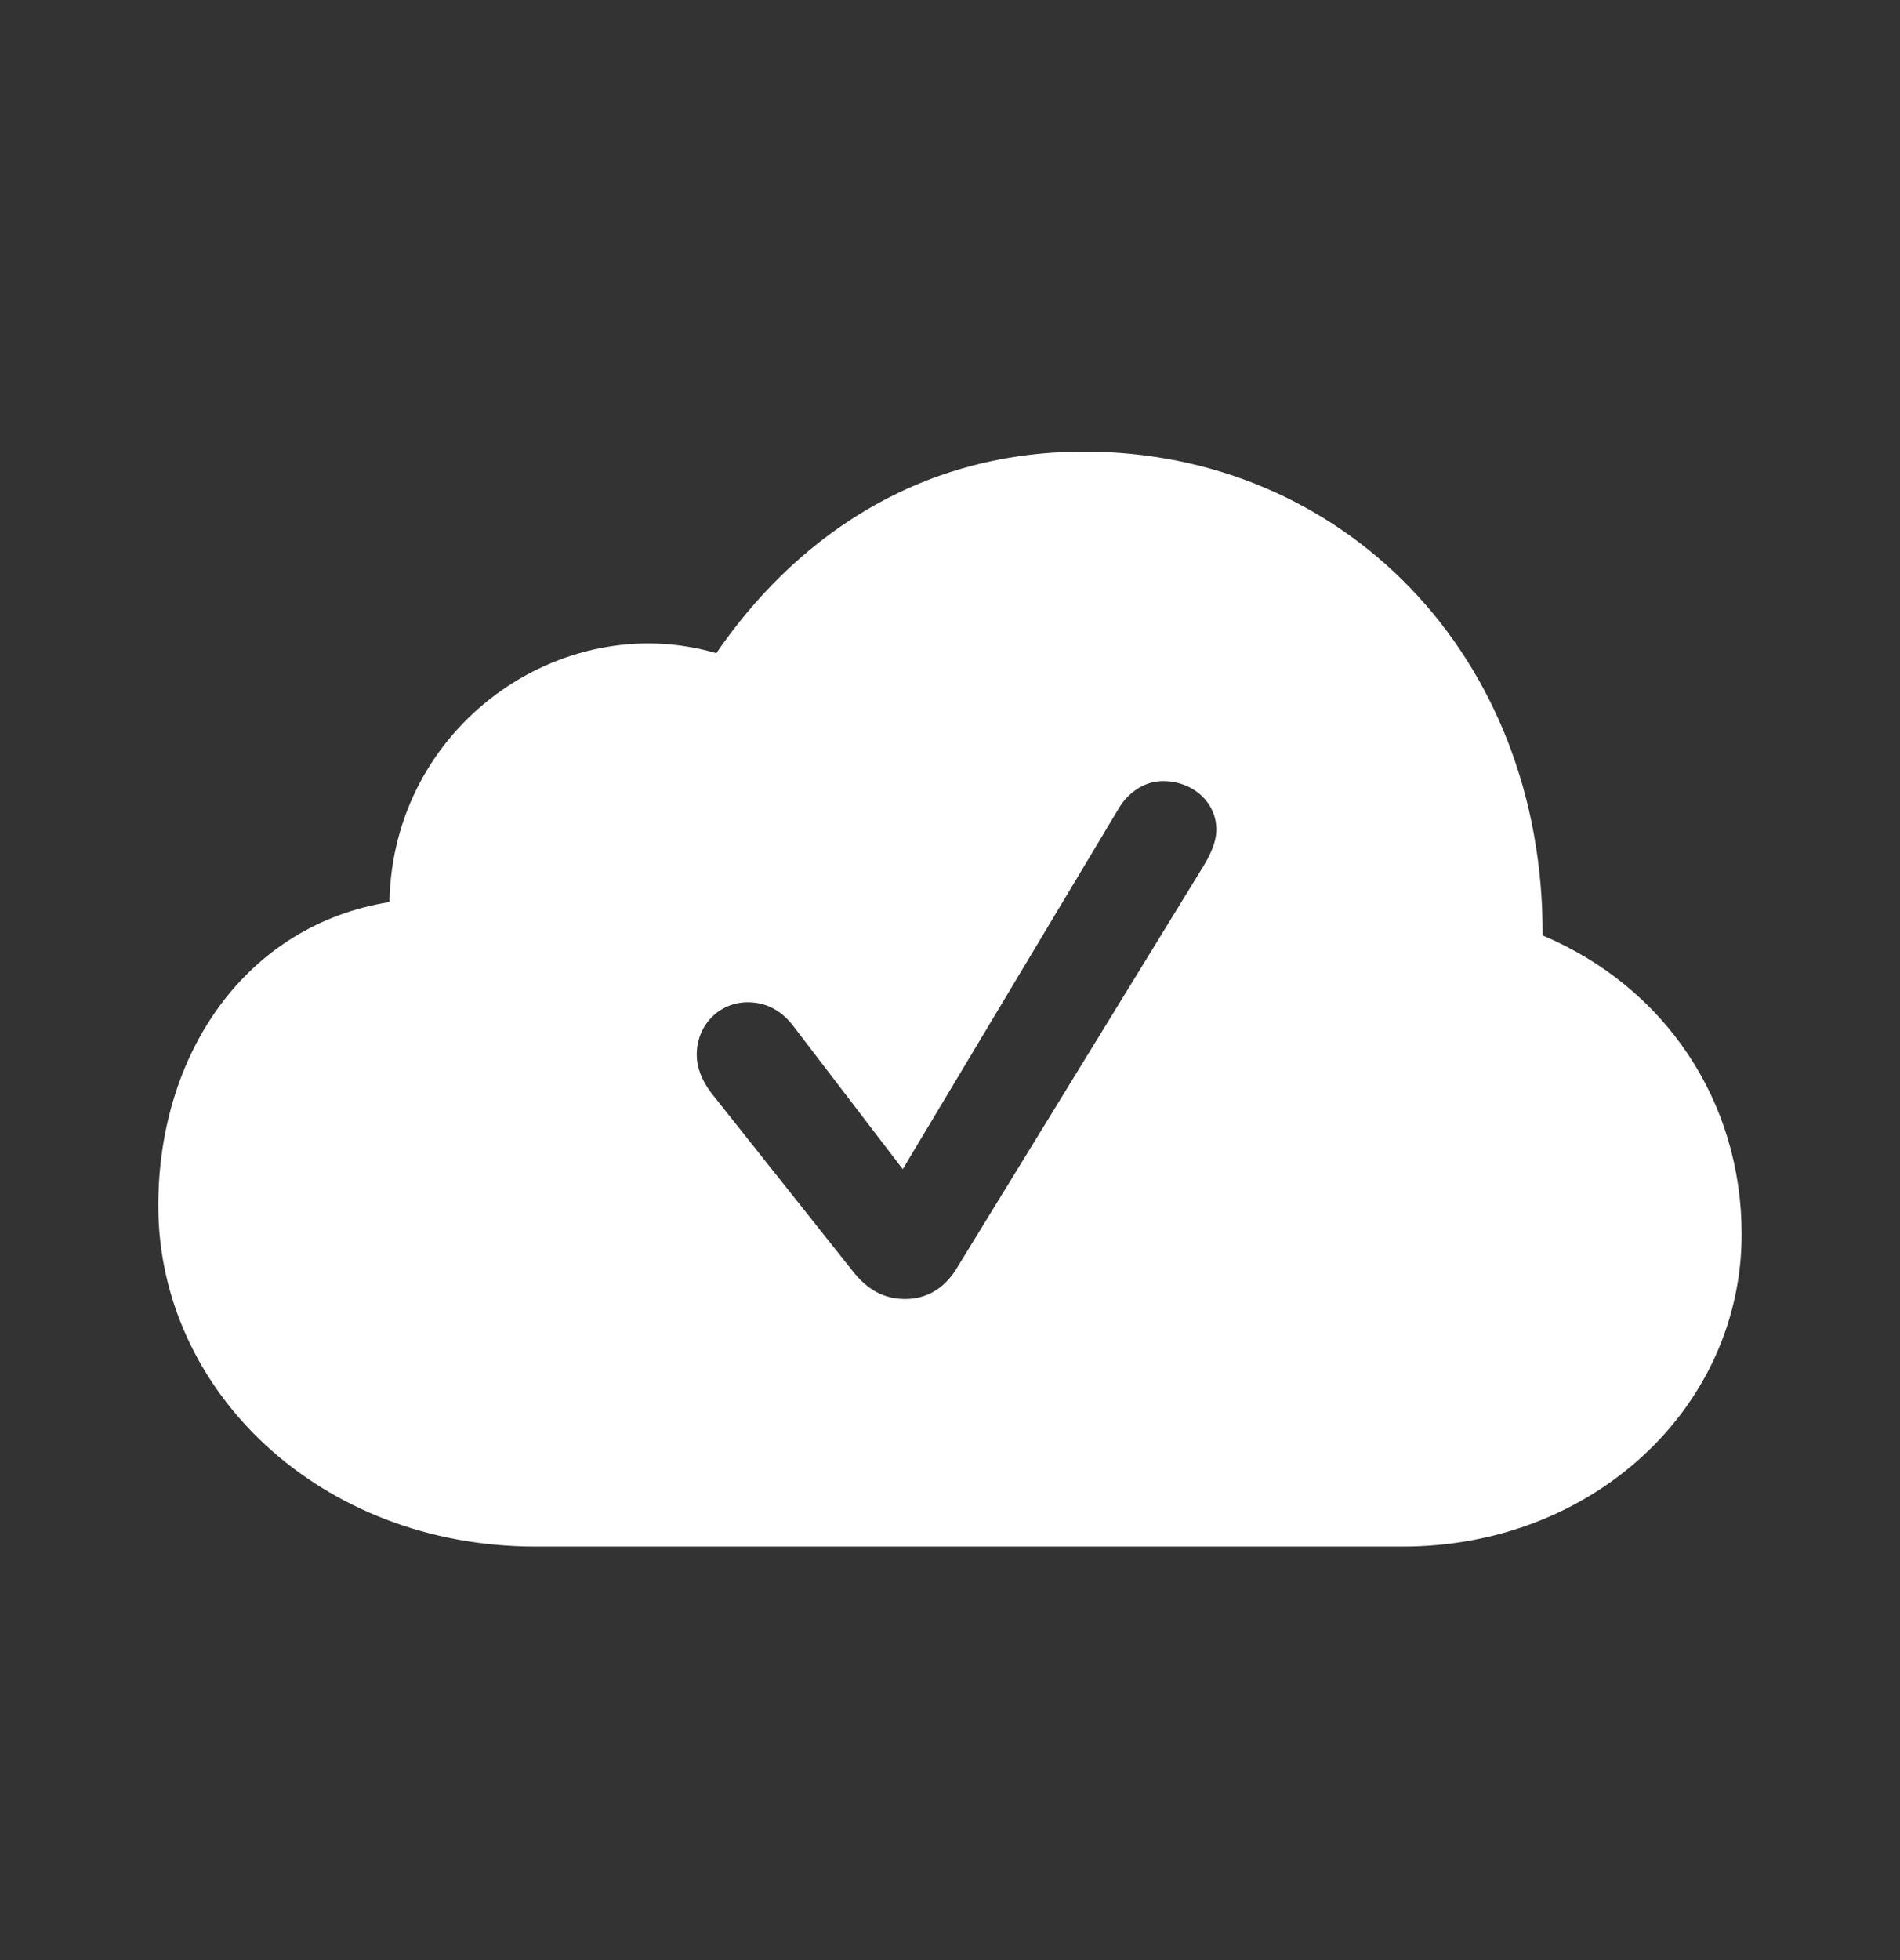 <svg width="32" height="33" viewBox="0 0 32 33" fill="none" xmlns="http://www.w3.org/2000/svg">
<rect x="0" y="0" width="32" height="33" fill="#333333" stroke="none"/>
<g clip-path="url(#clip0_344_1774)">
<path d="M25.981 15.749C28.049 16.619 29.333 18.549 29.333 20.777C29.333 23.694 26.829 26.038 23.626 26.038H9.02C5.392 26.038 2.666 23.418 2.666 20.3C2.666 17.712 4.162 15.569 6.559 15.187C6.612 12.217 9.455 10.233 12.064 10.997C13.337 9.141 15.384 7.603 18.259 7.603C22.597 7.603 26.002 11.018 25.981 15.749ZM18.831 13.628L15.204 19.684L13.379 17.298C13.178 17.022 12.913 16.874 12.595 16.874C12.117 16.874 11.735 17.255 11.735 17.754C11.735 17.977 11.82 18.189 11.979 18.401L14.355 21.392C14.61 21.721 14.896 21.87 15.246 21.87C15.596 21.87 15.893 21.7 16.095 21.382L20.242 14.625C20.348 14.455 20.486 14.211 20.486 13.967C20.486 13.5 20.083 13.15 19.585 13.15C19.288 13.15 19.001 13.331 18.831 13.628Z" fill="white"/>
</g>
<defs>
<clipPath id="clip0_344_1774">
<rect y="0.82" width="32" height="32" rx="5" fill="white"/>
</clipPath>
</defs>
</svg>
